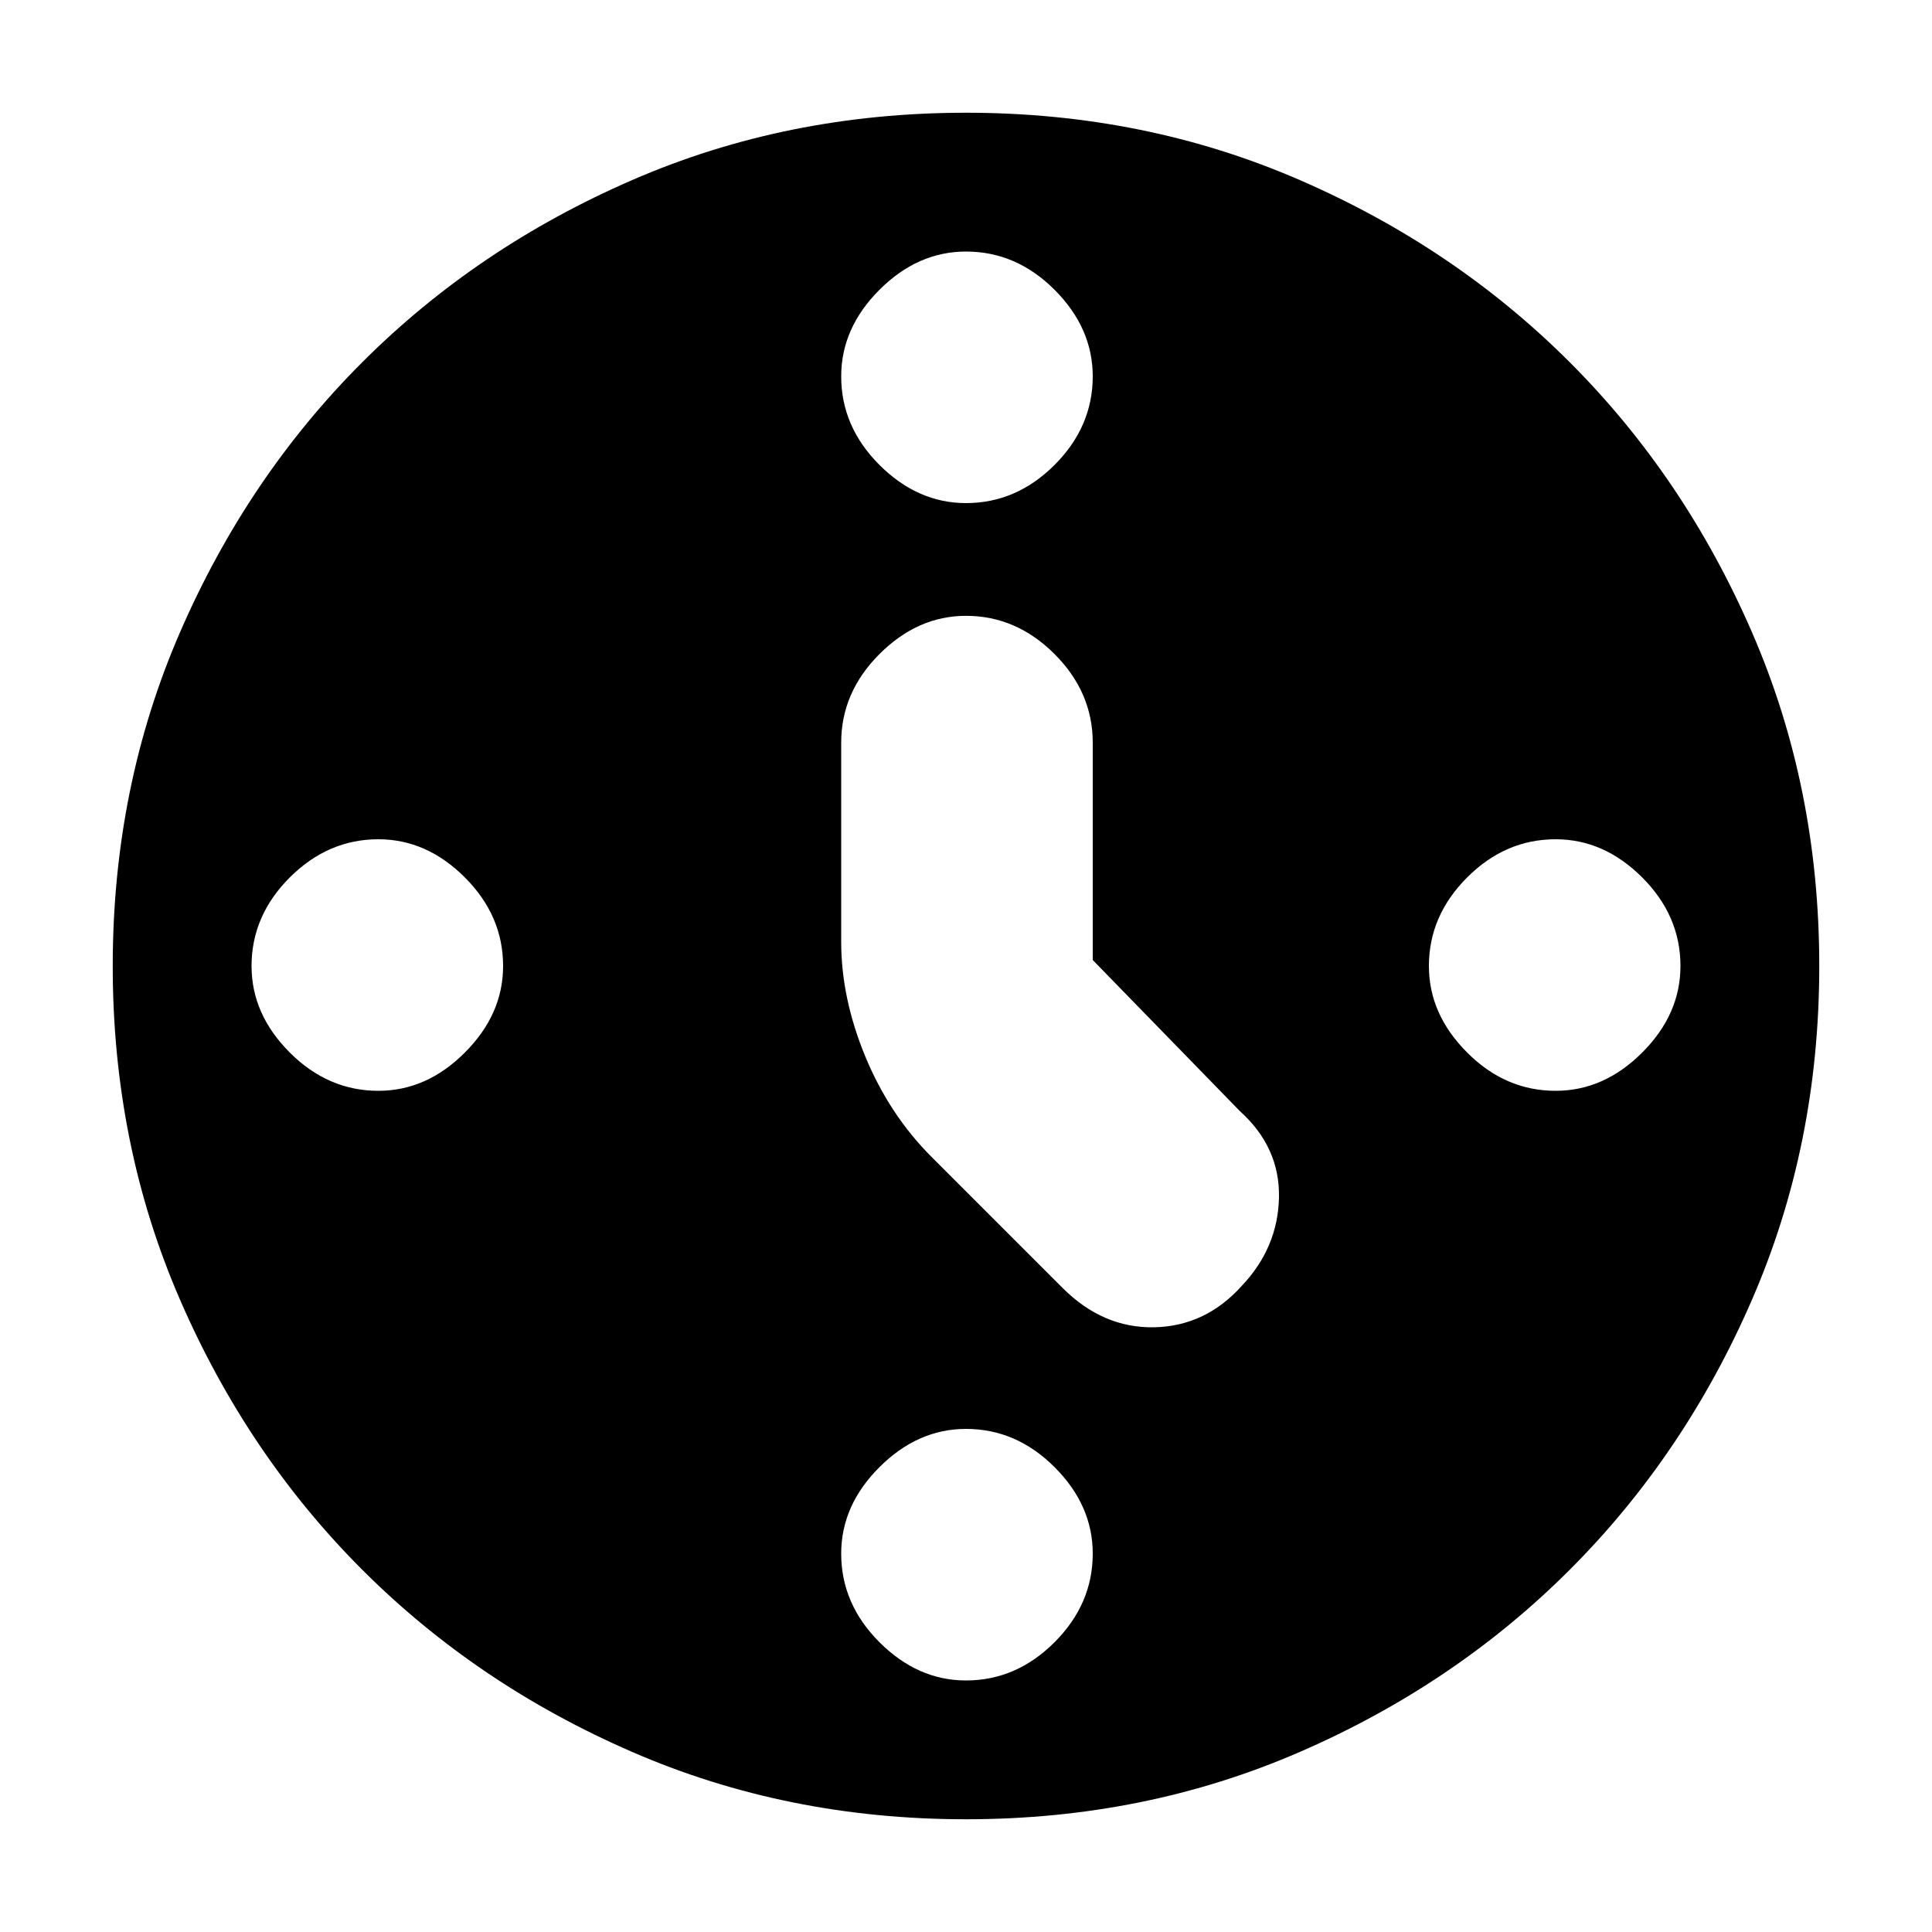 <svg xmlns="http://www.w3.org/2000/svg" height="20" width="20"><path d="M11.312 9.938v-2.25q0-.521-.395-.917-.396-.396-.917-.396-.5 0-.896.396t-.396.917V9.75q0 .583.25 1.188.25.604.688 1.041L11 13.333q.417.417.948.407.531-.011.906-.428.375-.395.386-.916.01-.521-.407-.896ZM10 2.604q-.5 0-.896.396t-.396.896q0 .521.396.917.396.395.896.395.521 0 .917-.395.395-.396.395-.917 0-.5-.395-.896-.396-.396-.917-.396ZM17.396 10q0-.521-.396-.917-.396-.395-.896-.395-.521 0-.916.395-.396.396-.396.917 0 .5.396.896.395.396.916.396.5 0 .896-.396t.396-.896ZM10 14.792q-.5 0-.896.396-.396.395-.396.895 0 .521.396.917t.896.396q.521 0 .917-.396.395-.396.395-.917 0-.5-.395-.895-.396-.396-.917-.396ZM5.208 10q0-.521-.396-.917-.395-.395-.895-.395-.521 0-.917.395-.396.396-.396.917 0 .5.396.896t.917.396q.5 0 .895-.396.396-.396.396-.896ZM10 18.833q-1.854 0-3.458-.698-1.604-.697-2.792-1.885-1.188-1.188-1.885-2.792-.698-1.604-.698-3.458t.698-3.458Q2.562 4.938 3.75 3.75q1.188-1.188 2.792-1.885Q8.146 1.167 10 1.167t3.458.698q1.604.697 2.792 1.885 1.188 1.188 1.885 2.792.698 1.604.698 3.458t-.698 3.458q-.697 1.604-1.885 2.792-1.188 1.188-2.792 1.885-1.604.698-3.458.698Z"/></svg>